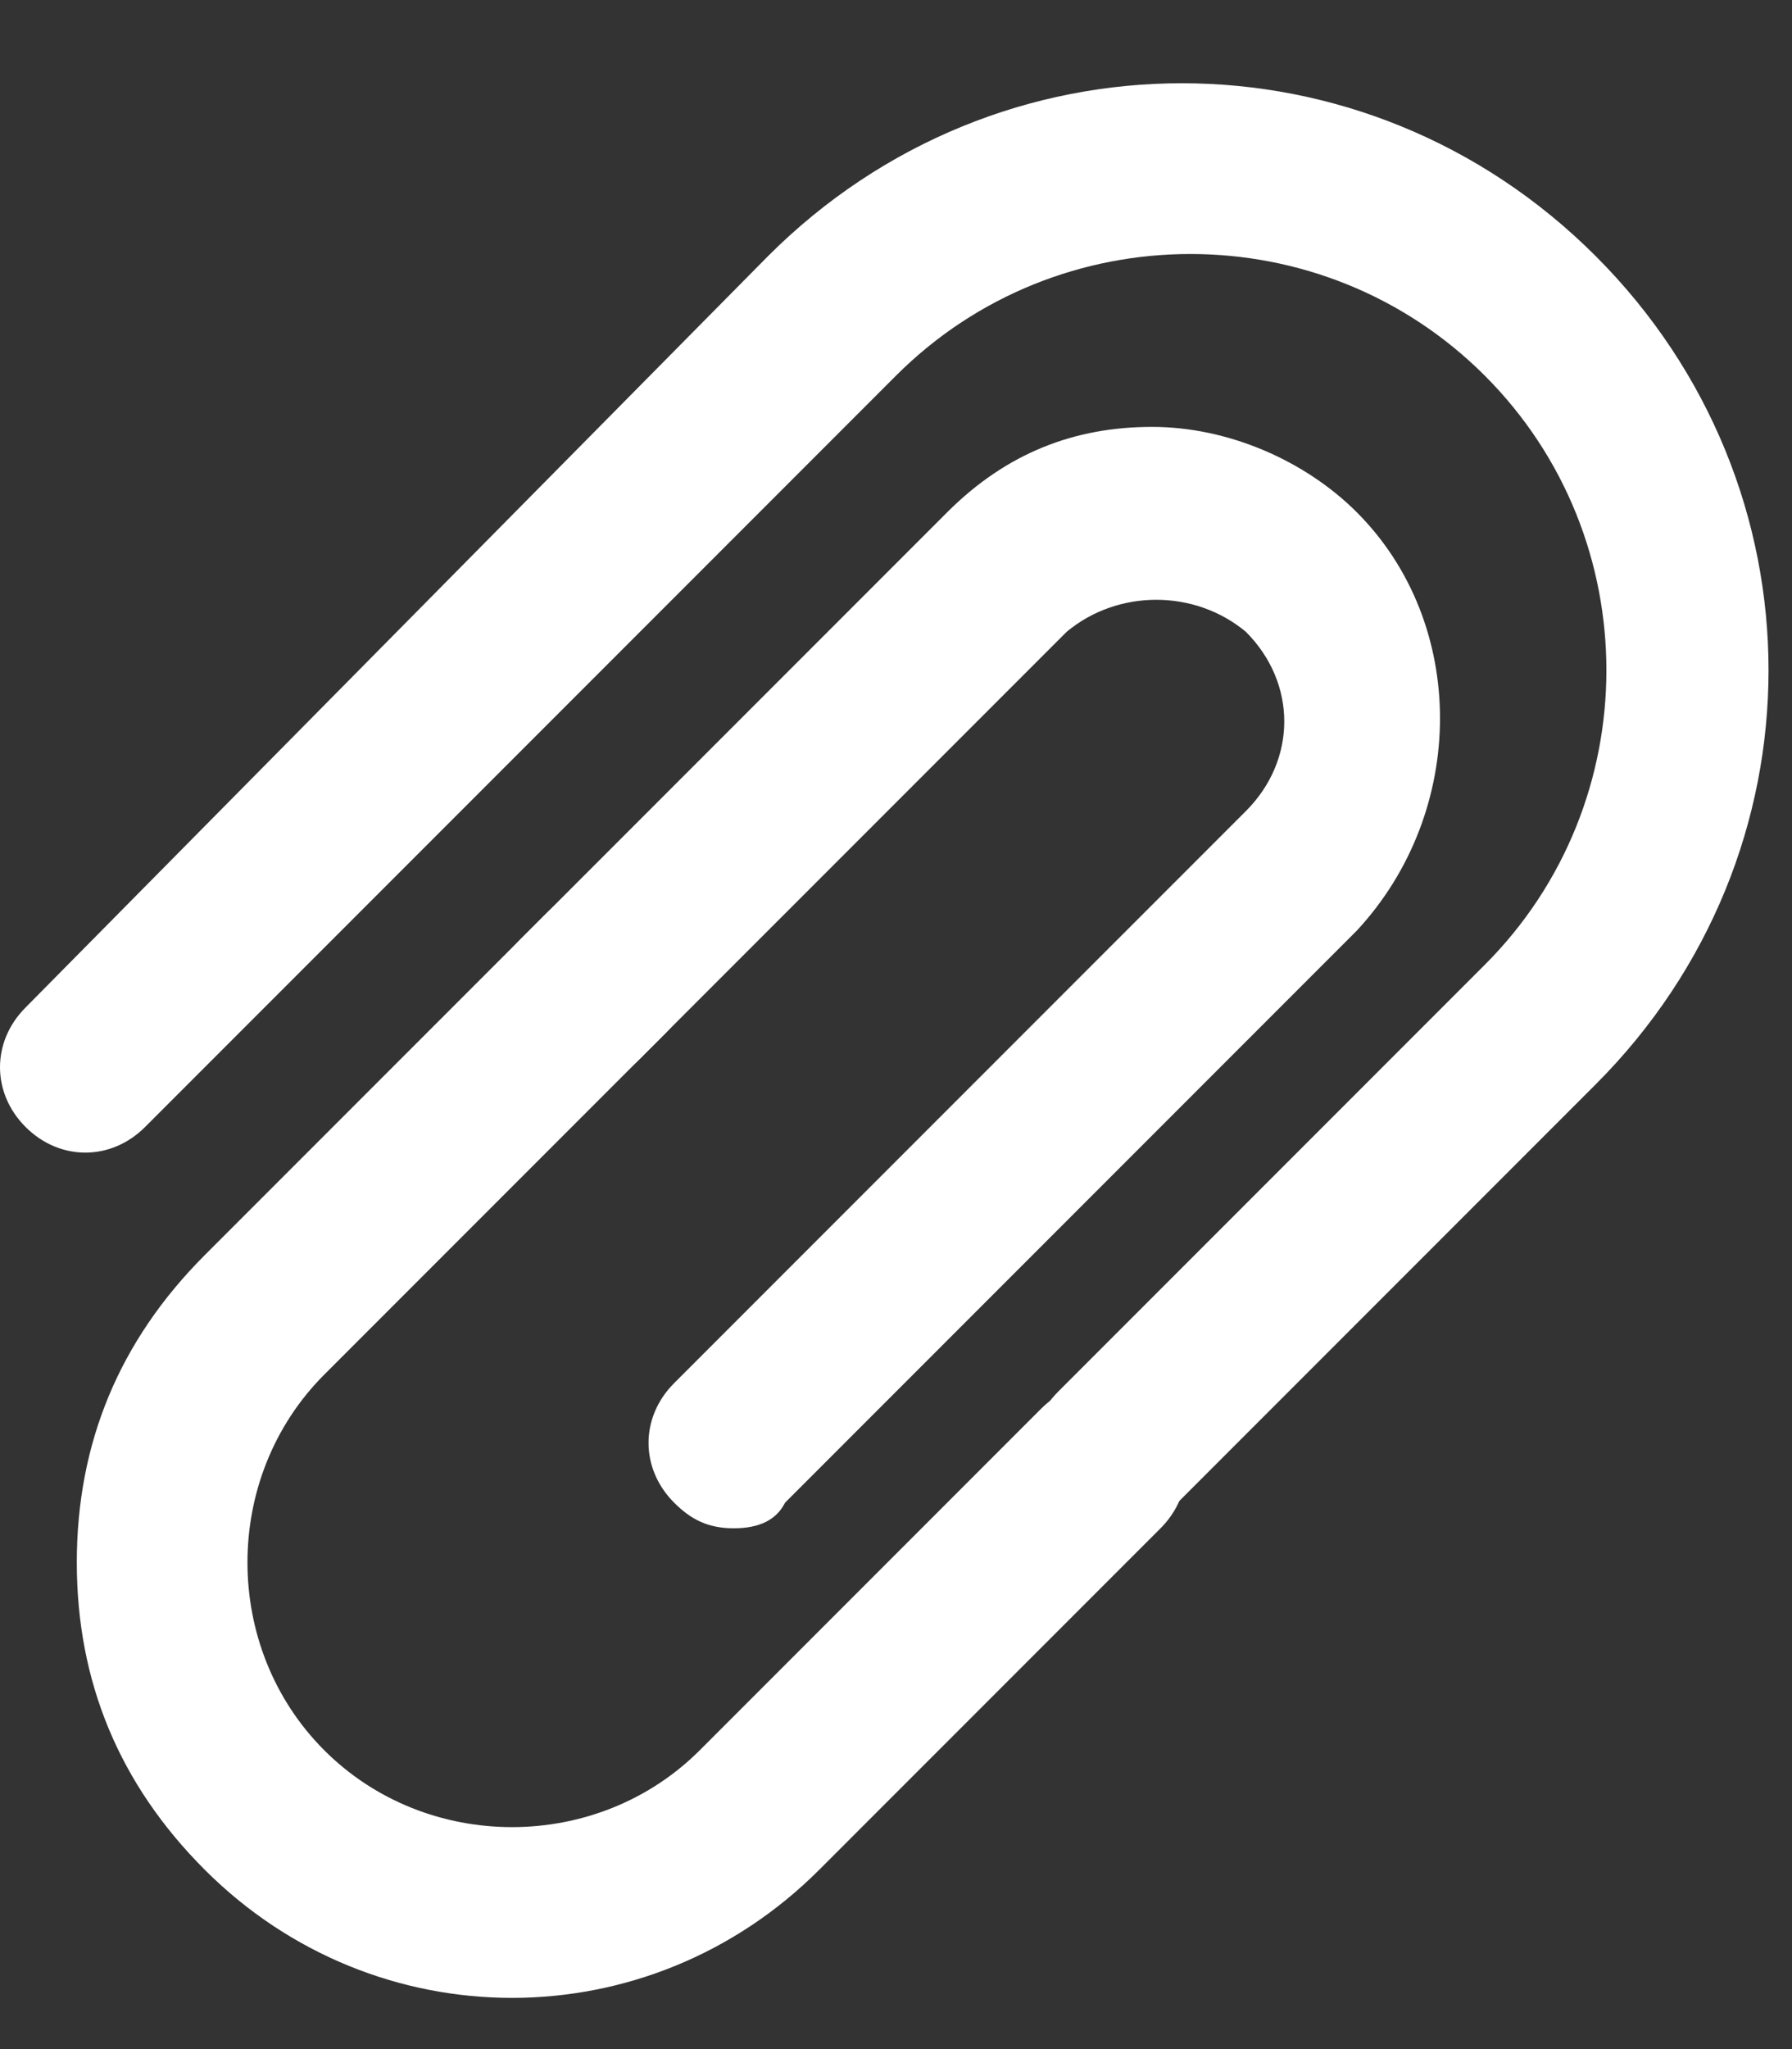 <svg width="21" height="24" fill="none" xmlns="http://www.w3.org/2000/svg"><rect width="100%" height="100%" fill="#333333" stroke="none"/><path d="M13.1 18c-.3 0-.5-.1-.7-.3-.4-.4-.4-1 0-1.4l5-5c1.9-1.9 1.9-5 0-6.9-1.9-1.9-5-1.9-6.9 0l-8.8 8.8c-.4.4-1 .4-1.4 0-.4-.4-.4-1 0-1.4L9 3c2.7-2.7 7-2.7 9.7 0 2.7 2.7 2.7 7 0 9.7l-5 5c-.1.2-.3.3-.6.3z" fill="#fff"/><path d="M6 23.4c-1.3 0-2.6-.5-3.6-1.5S.9 19.7.9 18.3s.5-2.6 1.5-3.6l4-4c.4-.4 1-.4 1.4 0 .4.4.4 1 0 1.4l-4 4c-.6.6-.9 1.4-.9 2.2 0 .8.3 1.6.9 2.2 1.2 1.2 3.2 1.2 4.4 0l4-4c.4-.4 1-.4 1.4 0 .4.4.4 1 0 1.4l-4 4c-1 1-2.3 1.5-3.6 1.5z" fill="#fff"/><path d="M8.6 17.9c-.3 0-.5-.1-.7-.3-.4-.4-.4-1 0-1.4l6.7-6.7c.6-.6.6-1.5 0-2.1-.6-.5-1.5-.5-2.1 0l-5 5c-.4.4-1 .4-1.4 0-.4-.4-.4-1 0-1.4l5-5c.7-.7 1.5-1 2.4-1 .9 0 1.8.4 2.4 1 1.3 1.3 1.3 3.5 0 4.9l-6.7 6.7c-.1.2-.3.3-.6.3z" fill="#fff"/></svg>
